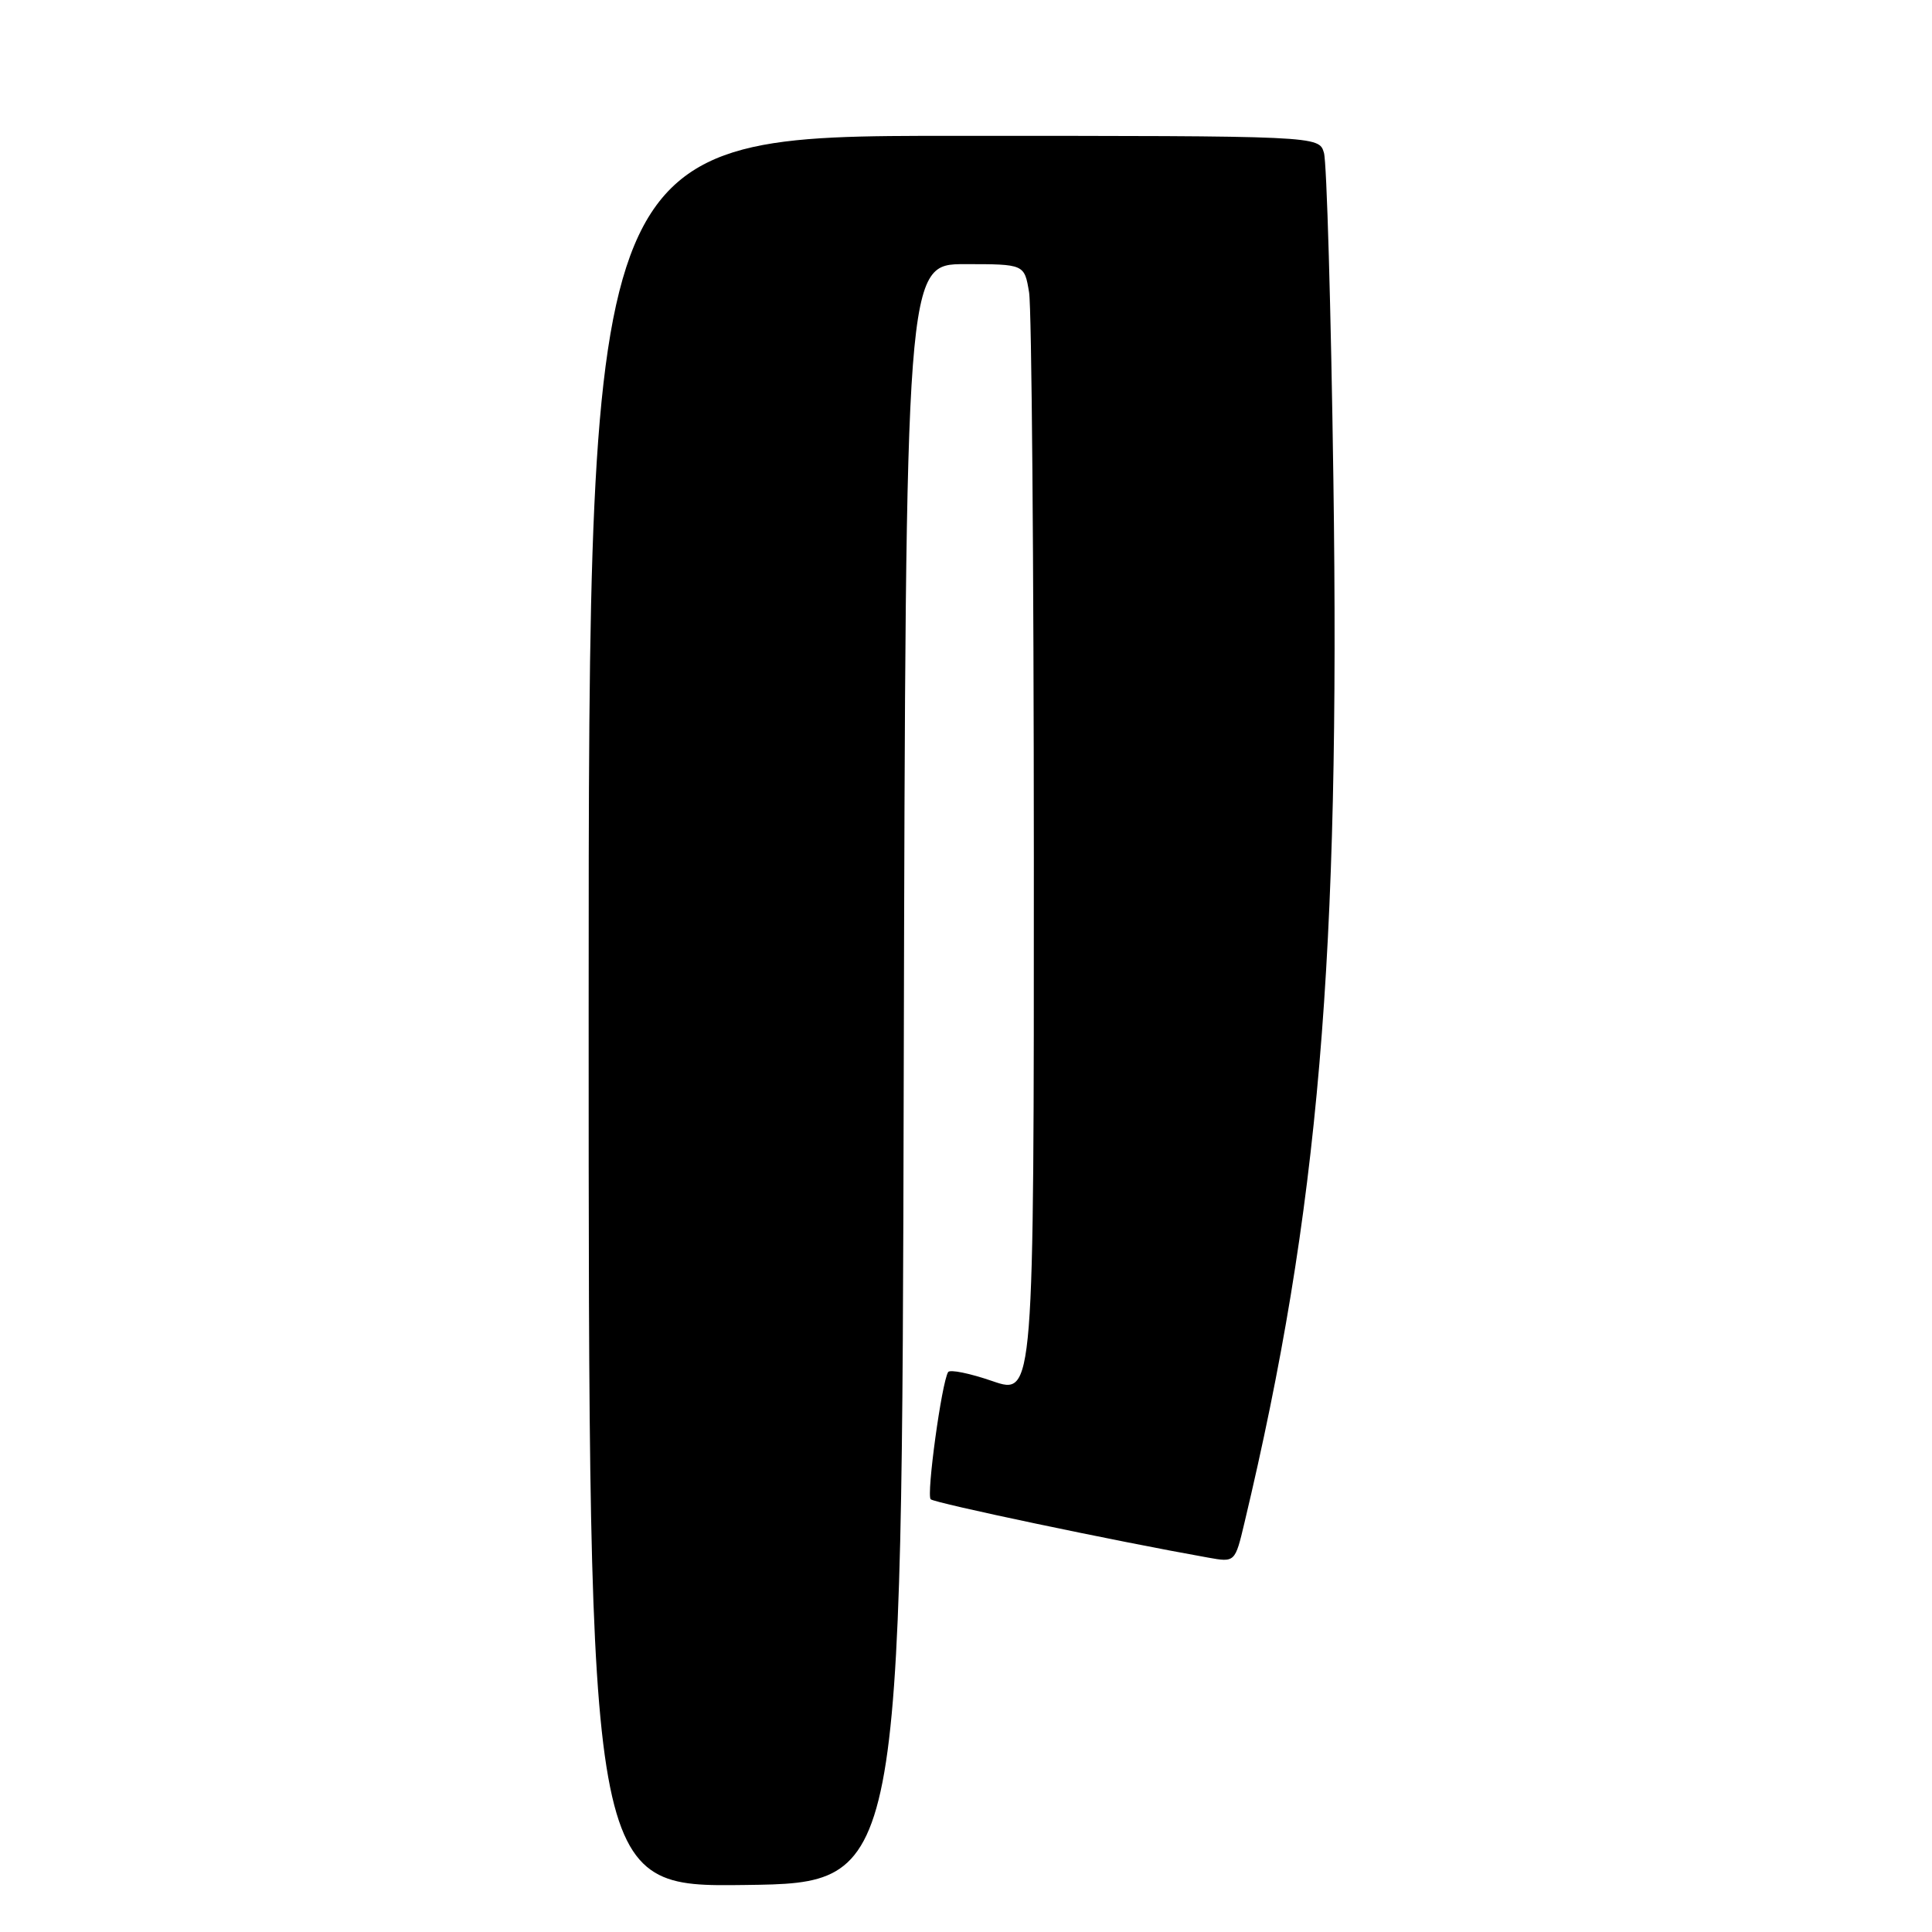 <?xml version="1.0" encoding="UTF-8" standalone="no"?>
<!DOCTYPE svg PUBLIC "-//W3C//DTD SVG 1.1//EN" "http://www.w3.org/Graphics/SVG/1.1/DTD/svg11.dtd" >
<svg xmlns="http://www.w3.org/2000/svg" xmlns:xlink="http://www.w3.org/1999/xlink" version="1.1" viewBox="0 0 256 256">
 <g >
 <path fill="currentColor"
d=" M 119.75 142.25 C 120.01 35.00 120.01 35.00 127.87 35.00 C 135.74 35.00 135.74 35.00 136.36 38.75 C 136.70 40.81 136.98 74.54 136.99 113.70 C 137.00 184.89 137.00 184.89 131.52 183.01 C 128.51 181.97 125.86 181.43 125.63 181.81 C 124.77 183.23 122.74 198.07 123.32 198.66 C 123.83 199.16 147.86 204.22 160.08 206.39 C 163.65 207.03 163.65 207.03 164.90 201.76 C 174.75 160.42 177.59 127.07 176.68 63.50 C 176.36 40.95 175.80 21.49 175.43 20.25 C 174.77 18.00 174.77 18.00 126.38 18.00 C 78.00 18.00 78.00 18.00 78.00 134.02 C 78.00 250.04 78.00 250.04 98.75 249.77 C 119.50 249.50 119.50 249.50 119.75 142.25 Z "/>
</g>
</svg>